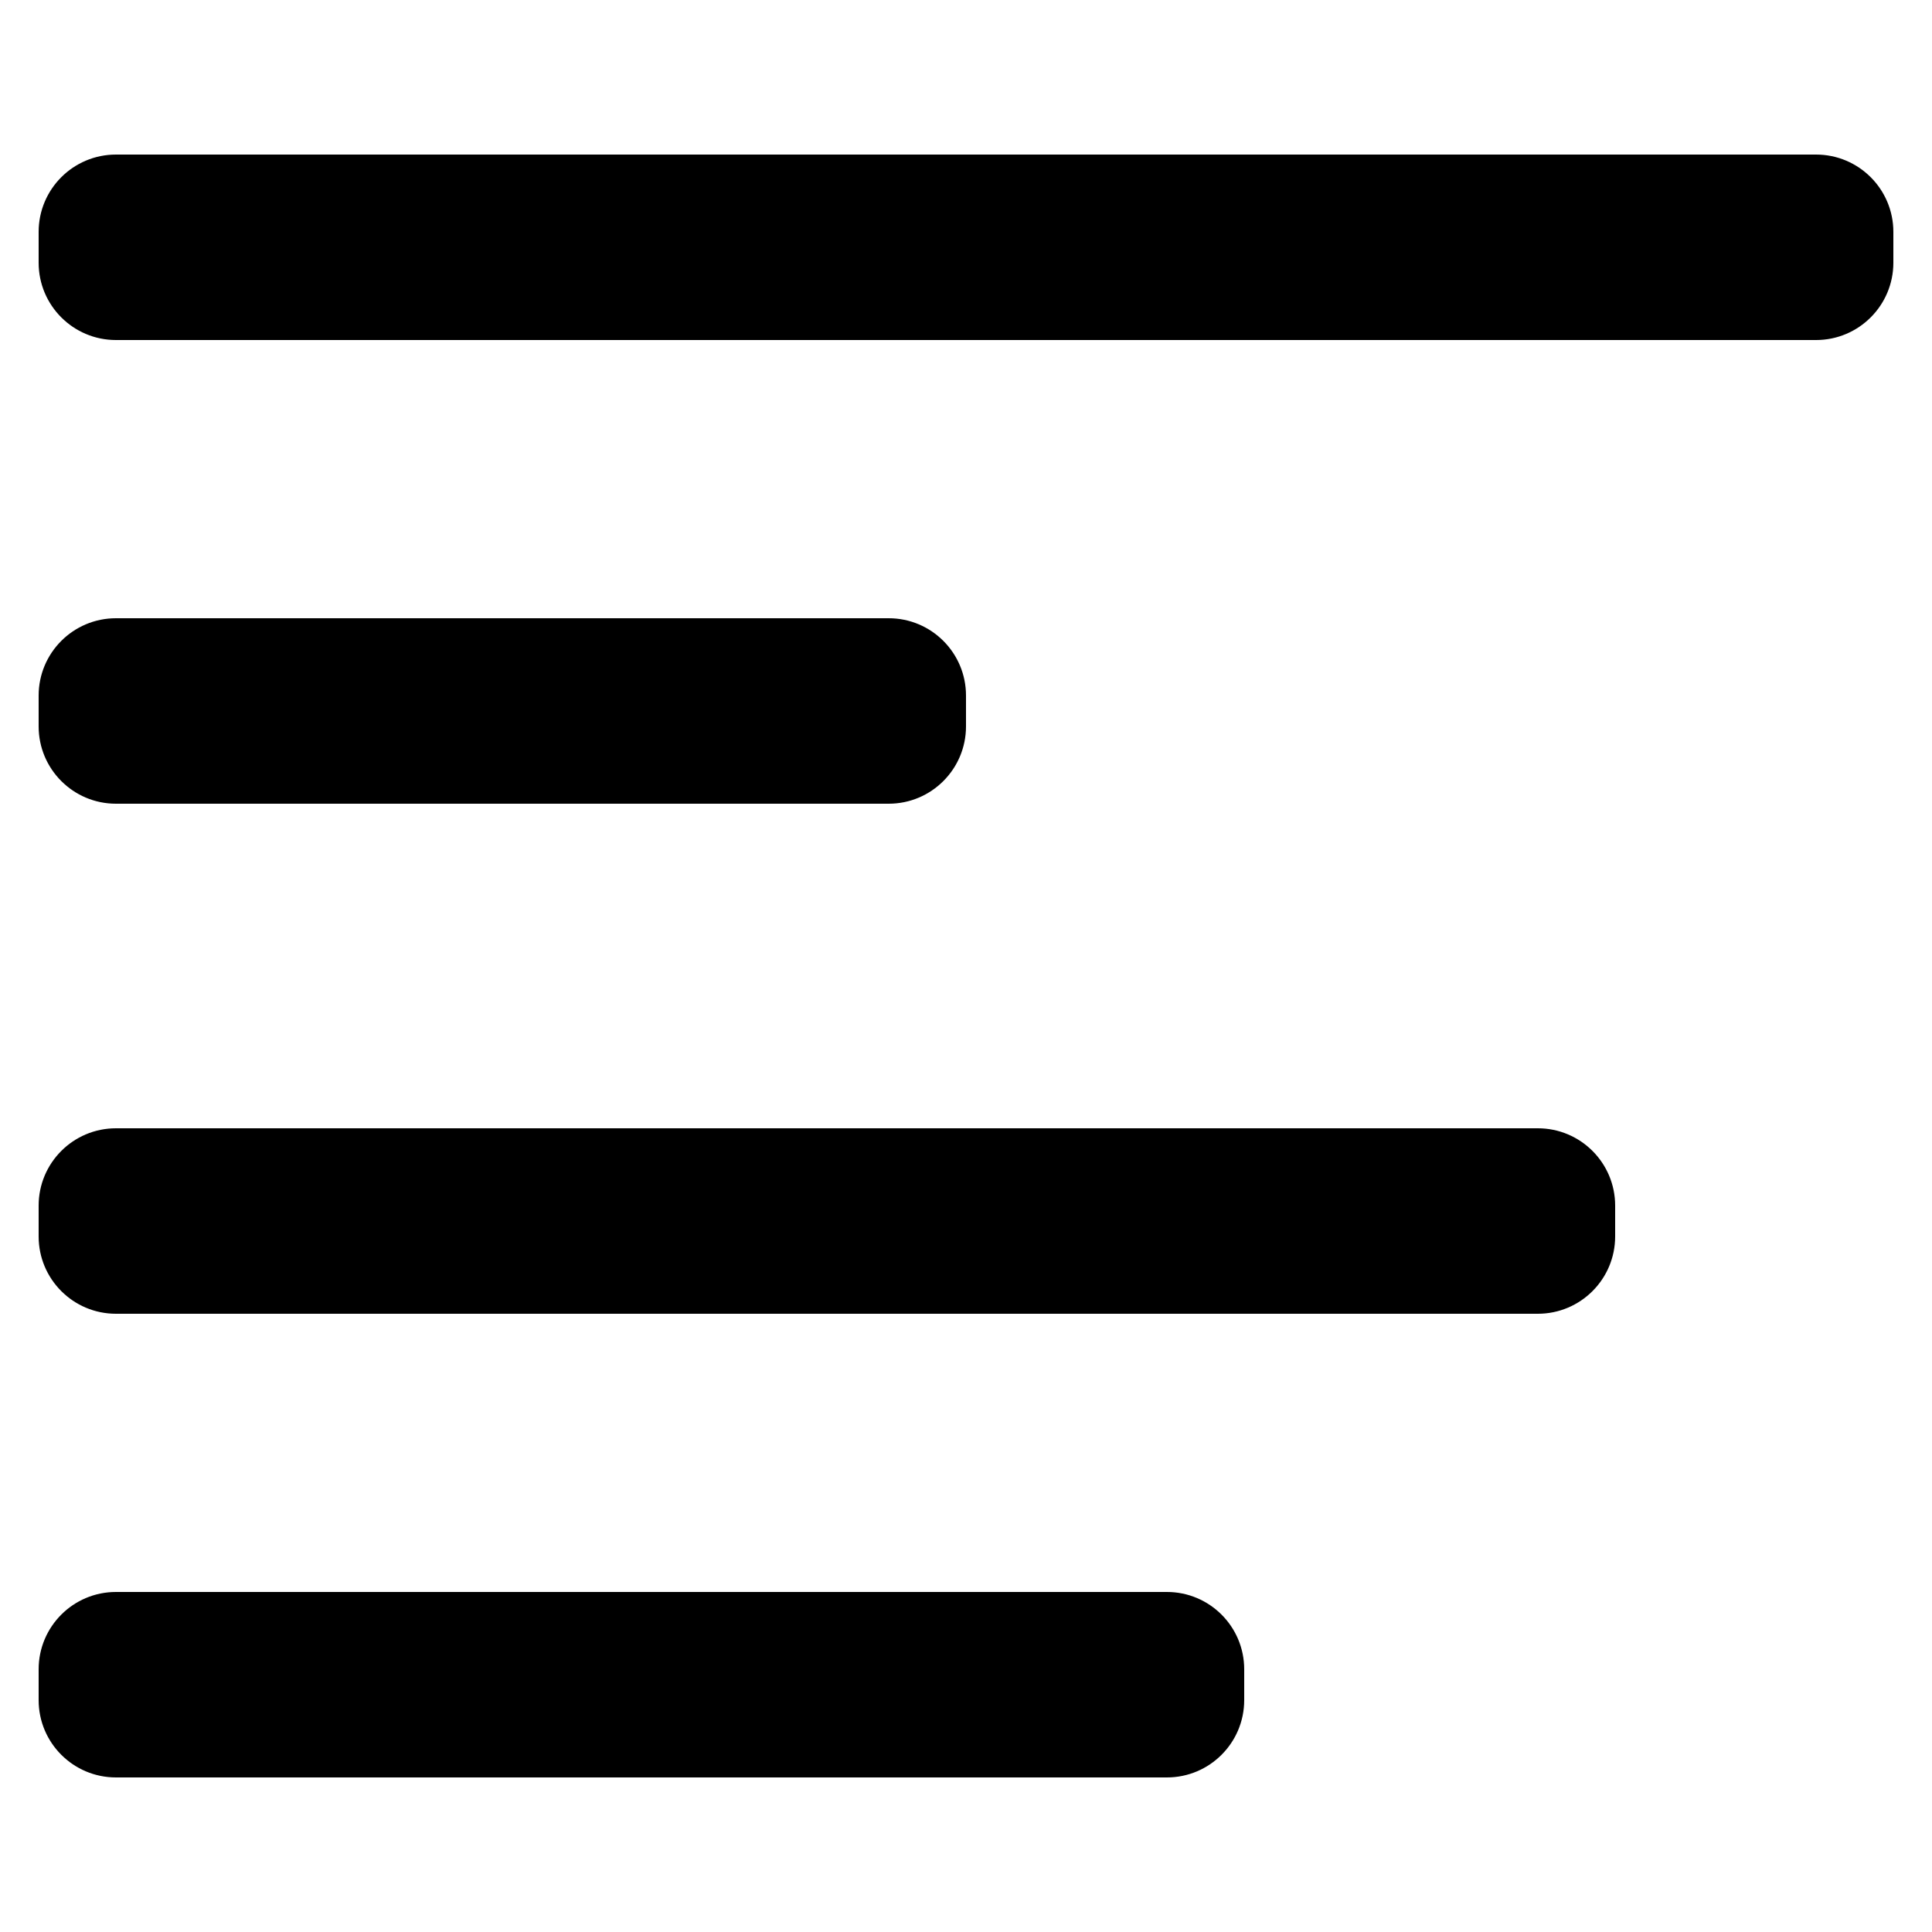 <?xml version="1.0" encoding="UTF-8"?>
<svg width="50px" height="50px" viewBox="0 0 50 50" version="1.1" 
    xmlns="http://www.w3.org/2000/svg" 
    xmlns:xlink="http://www.w3.org/1999/xlink">
    <!-- Generator: Sketch 63.1 (92452) - https://sketch.com -->
    <title>list</title>
    <desc>Created with Sketch.</desc>
    <g id="list" stroke="none" stroke-width="1" fill="none" fill-rule="evenodd">
        <g id="Analytics-Copy" transform="translate(25, 25) scale(1, -1) rotate(90) translate(-25, -25) translate(4, 1)" fill="currentColor" fill-rule="nonzero">
            <g id="Analytics" transform="translate(21, 24) scale(-1, 1) rotate(-90) translate(-21, -24) translate(-3, 3)">
                <path d="M2.001,37.2 L29.199,37.2 C30.304,37.2 31.2,38.096 31.2,39.201 L31.2,39.999 C31.2,41.104 30.304,42 29.199,42 L2.001,42 C0.896,42 0,41.104 0,39.999 L0,39.201 C0,38.096 0.896,37.2 2.001,37.2 Z" id="Rectangle" transform="translate(15.6, 39.6) scale(-1, 1) translate(-15.6, -39.6) "></path>
                <path d="M2.001,25.2 L38.799,25.2 C39.904,25.2 40.8,26.096 40.8,27.201 L40.8,27.999 C40.8,29.104 39.904,30 38.799,30 L2.001,30 C0.896,30 0,29.104 0,27.999 L0,27.201 C0,26.096 0.896,25.2 2.001,25.2 Z" id="Rectangle" transform="translate(20.4, 27.6) scale(-1, 1) translate(-20.4, -27.6) "></path>
                <path d="M2.001,0 L45.999,0 C47.104,0 48,0.896 48,2.001 L48,2.799 C48,3.904 47.104,4.8 45.999,4.8 L2.001,4.8 C0.896,4.8 0,3.904 0,2.799 L0,2.001 C0,0.896 0.896,0 2.001,0 Z" id="Rectangle-Copy-24" transform="translate(24, 2.4) scale(-1, 1) translate(-24, -2.4) "></path>
                <path d="M2.001,12 L21.999,12 C23.104,12 24,12.896 24,14.001 L24,14.799 C24,15.904 23.104,16.8 21.999,16.8 L2.001,16.8 C0.896,16.8 0,15.904 0,14.799 L0,14.001 C0,12.896 0.896,12 2.001,12 Z" id="Rectangle-Copy-23" transform="translate(12, 14.4) scale(-1, 1) translate(-12, -14.4) "></path>
            </g>
        </g>
    </g>
</svg>
